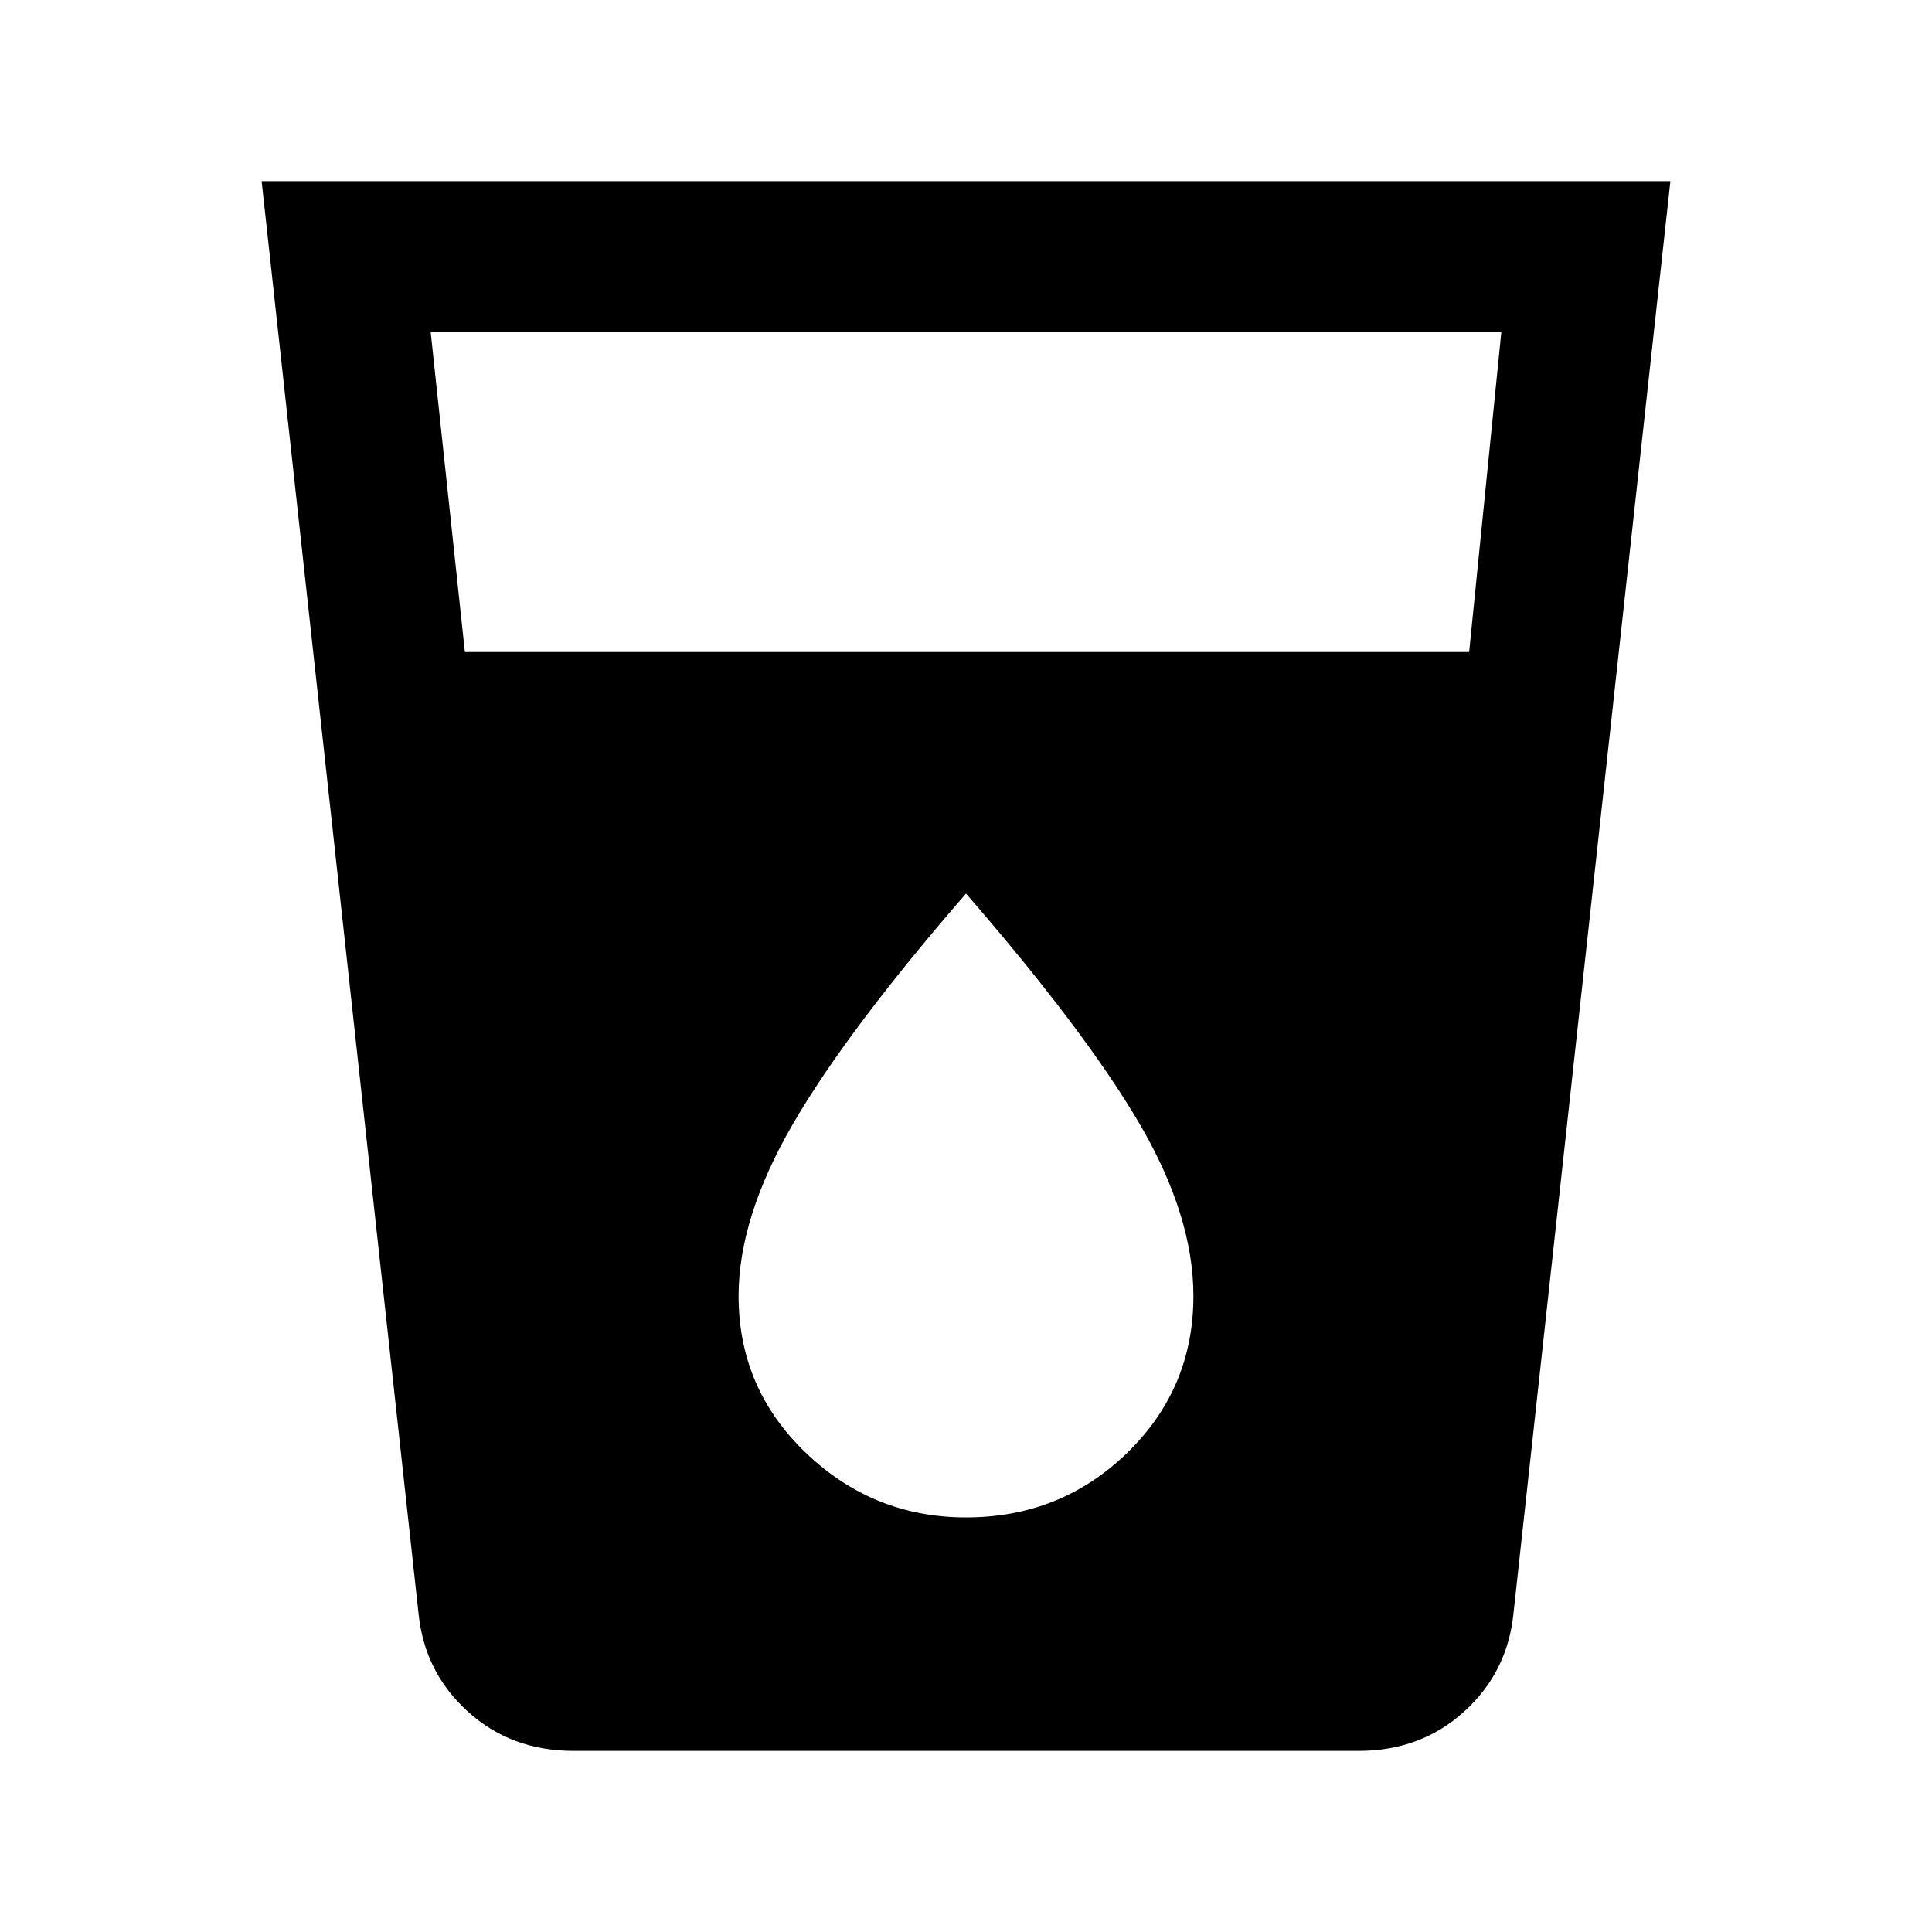<svg xmlns="http://www.w3.org/2000/svg" height="24" width="24"><path d="M7.125 21.75q-.775 0-1.313-.488-.537-.487-.612-1.212L3.25 2.25h17.5l-1.95 17.8q-.075.725-.612 1.212-.538.488-1.313.488ZM5.775 8.1H18.25l.4-3.975H5.35ZM12 18.85q1.175 0 2-.8t.825-1.95q0-1-.675-2.15T12 11.1q-1.475 1.7-2.15 2.862-.675 1.163-.675 2.138 0 1.15.838 1.95.837.8 1.987.8Z"/></svg>